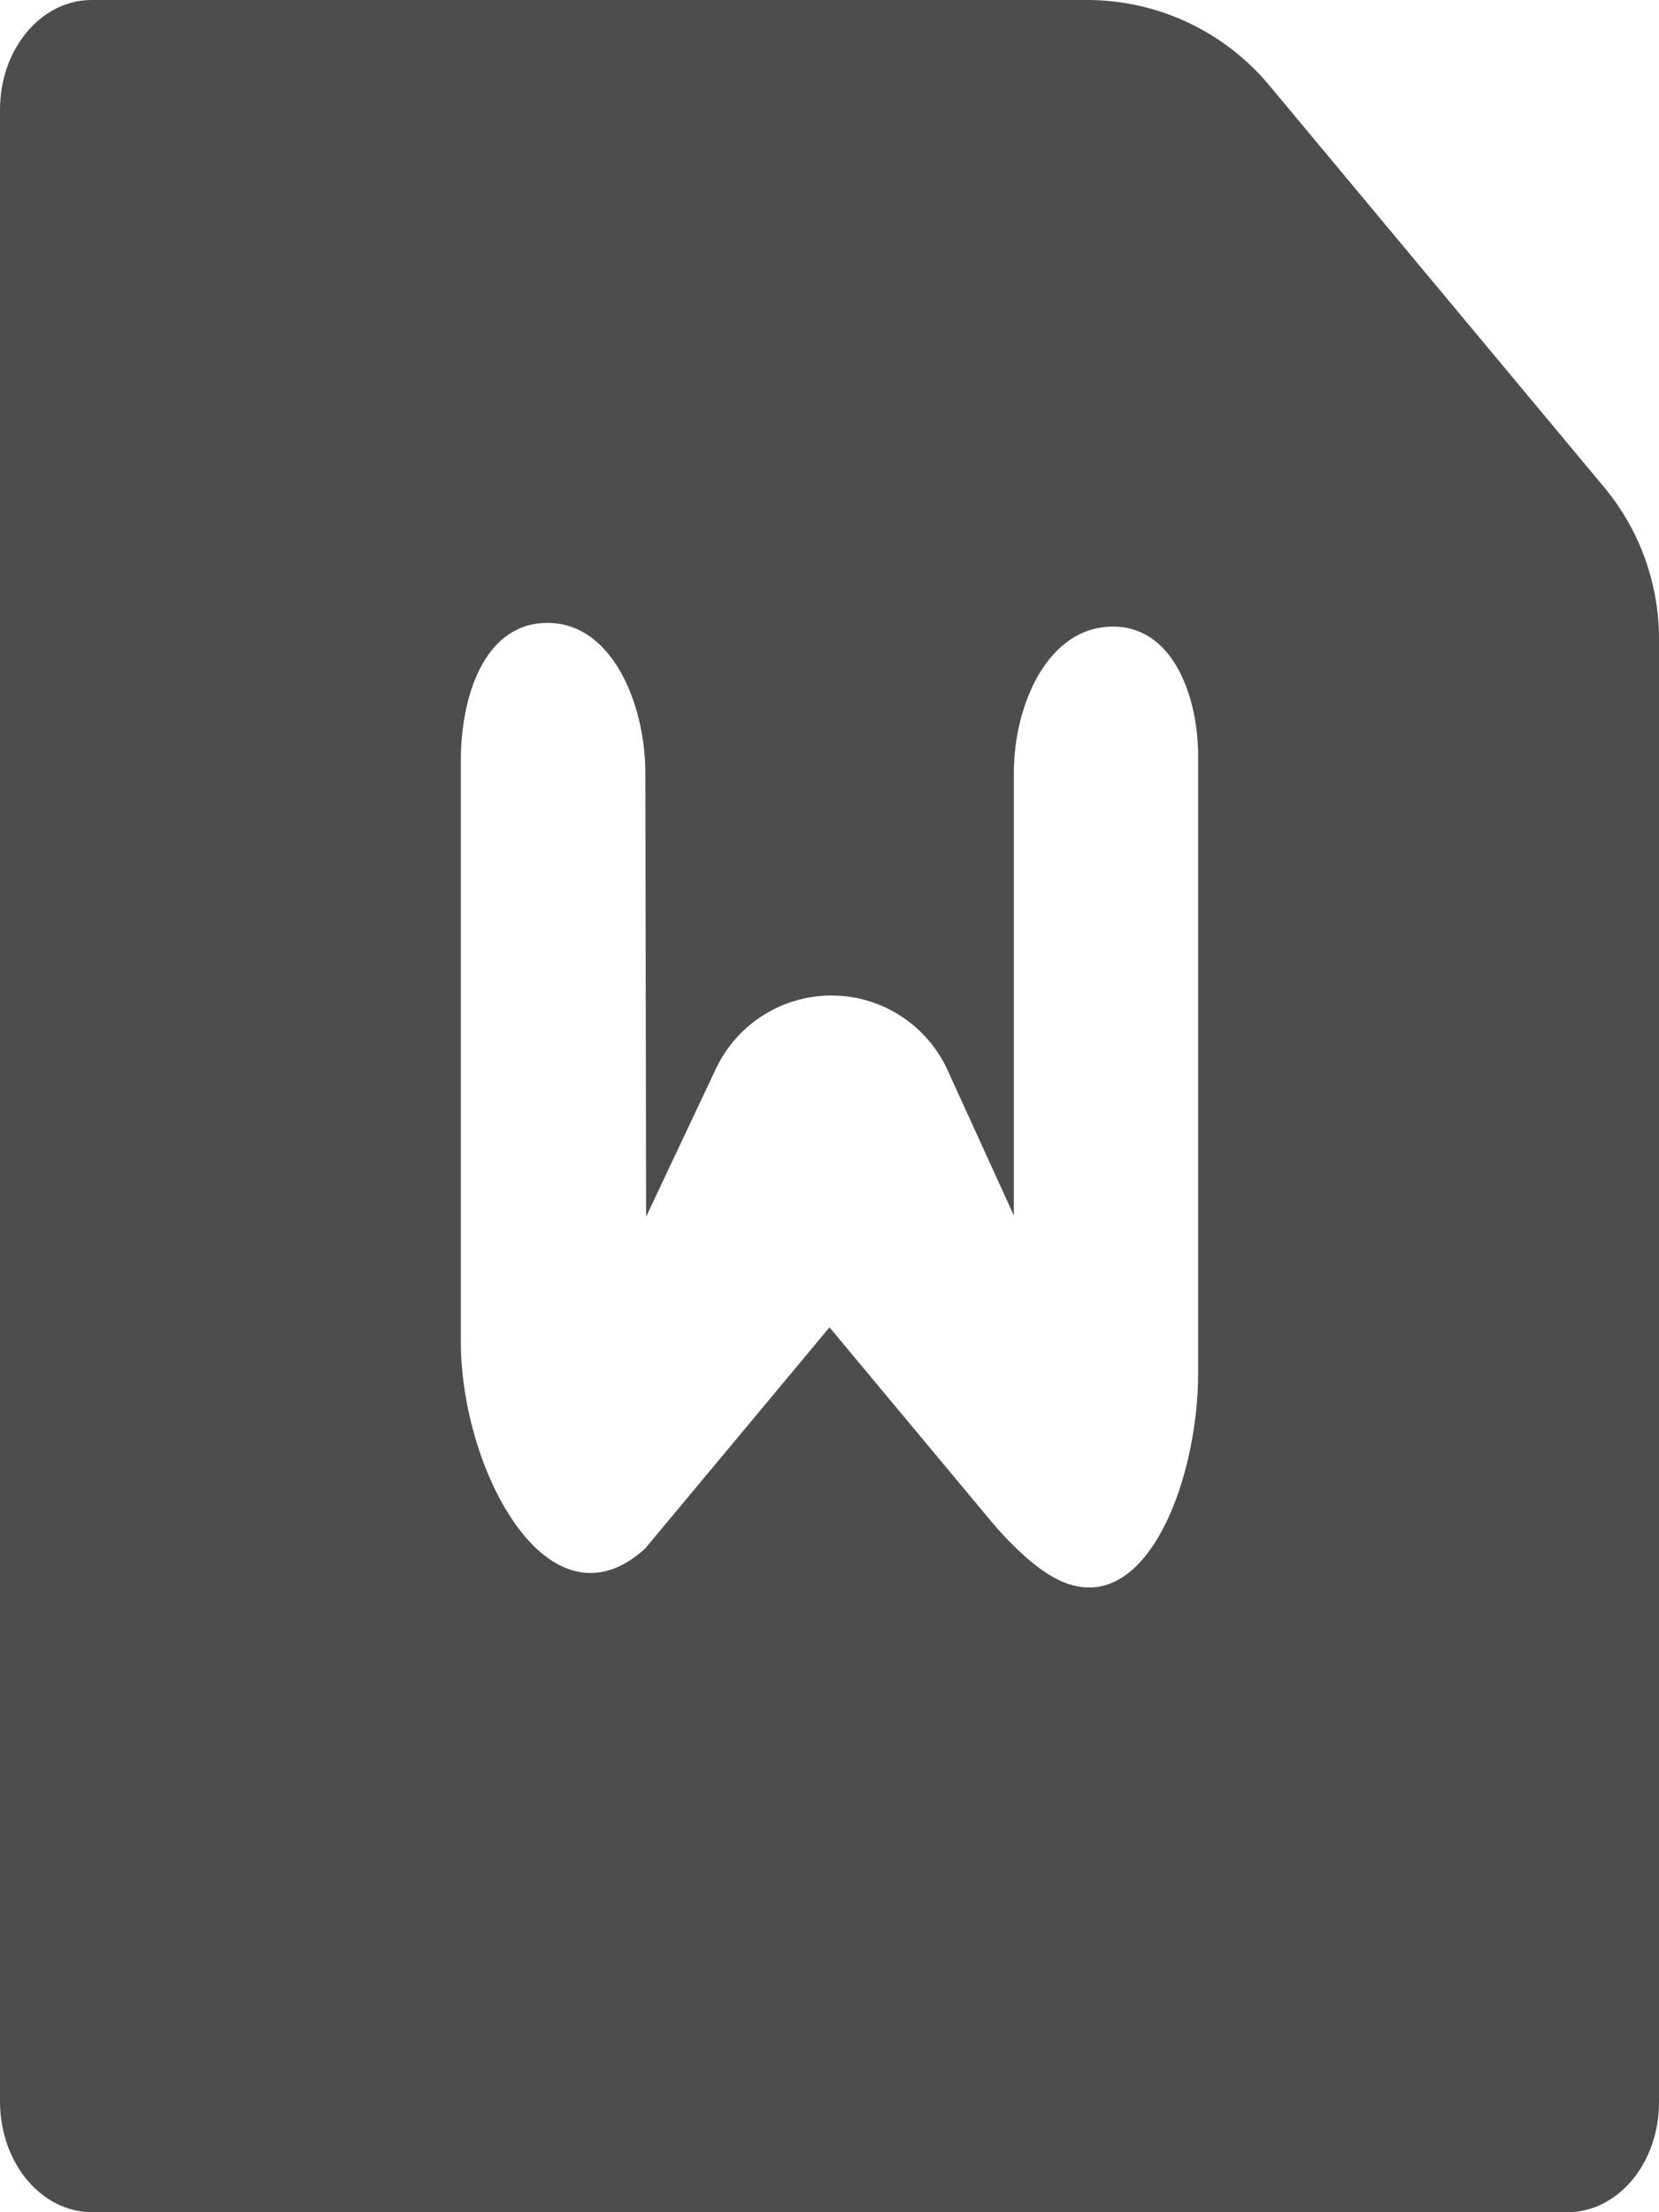 <svg width="42" height="56" viewBox="0 0 42 56" fill="none" xmlns="http://www.w3.org/2000/svg">
<path d="M27.523 0C29.304 0 30.992 0.791 32.132 2.159L40.609 12.331C41.508 13.409 42 14.769 42 16.172V53.222C41.999 53.959 41.755 54.666 41.321 55.187C40.886 55.707 40.297 56 39.683 56H2.317C1.704 55.995 1.118 55.701 0.684 55.181C0.251 54.661 0.005 53.958 0 53.222V2.778C0 1.243 1.038 0 2.317 0H27.523ZM28.242 15.863C26.532 15.809 25.667 17.849 25.667 19.56V30.769L23.99 27.091C23.464 25.939 22.315 25.2 21.049 25.2V25.2C19.798 25.2 18.659 25.922 18.125 27.053L16.357 30.8L16.338 19.554C16.335 17.83 15.491 15.691 13.768 15.77V15.77C12.223 15.841 11.667 17.693 11.667 19.241V33.96C11.667 37.243 13.906 41.41 16.333 39.2V39.2L21 33.6L25.099 38.518C25.477 38.972 26.02 39.517 26.517 39.836V39.836C28.888 41.36 30.333 37.583 30.333 34.765V19.149C30.333 17.665 29.725 15.91 28.242 15.863V15.863Z" fill="#4D4D4D"/>
</svg>
